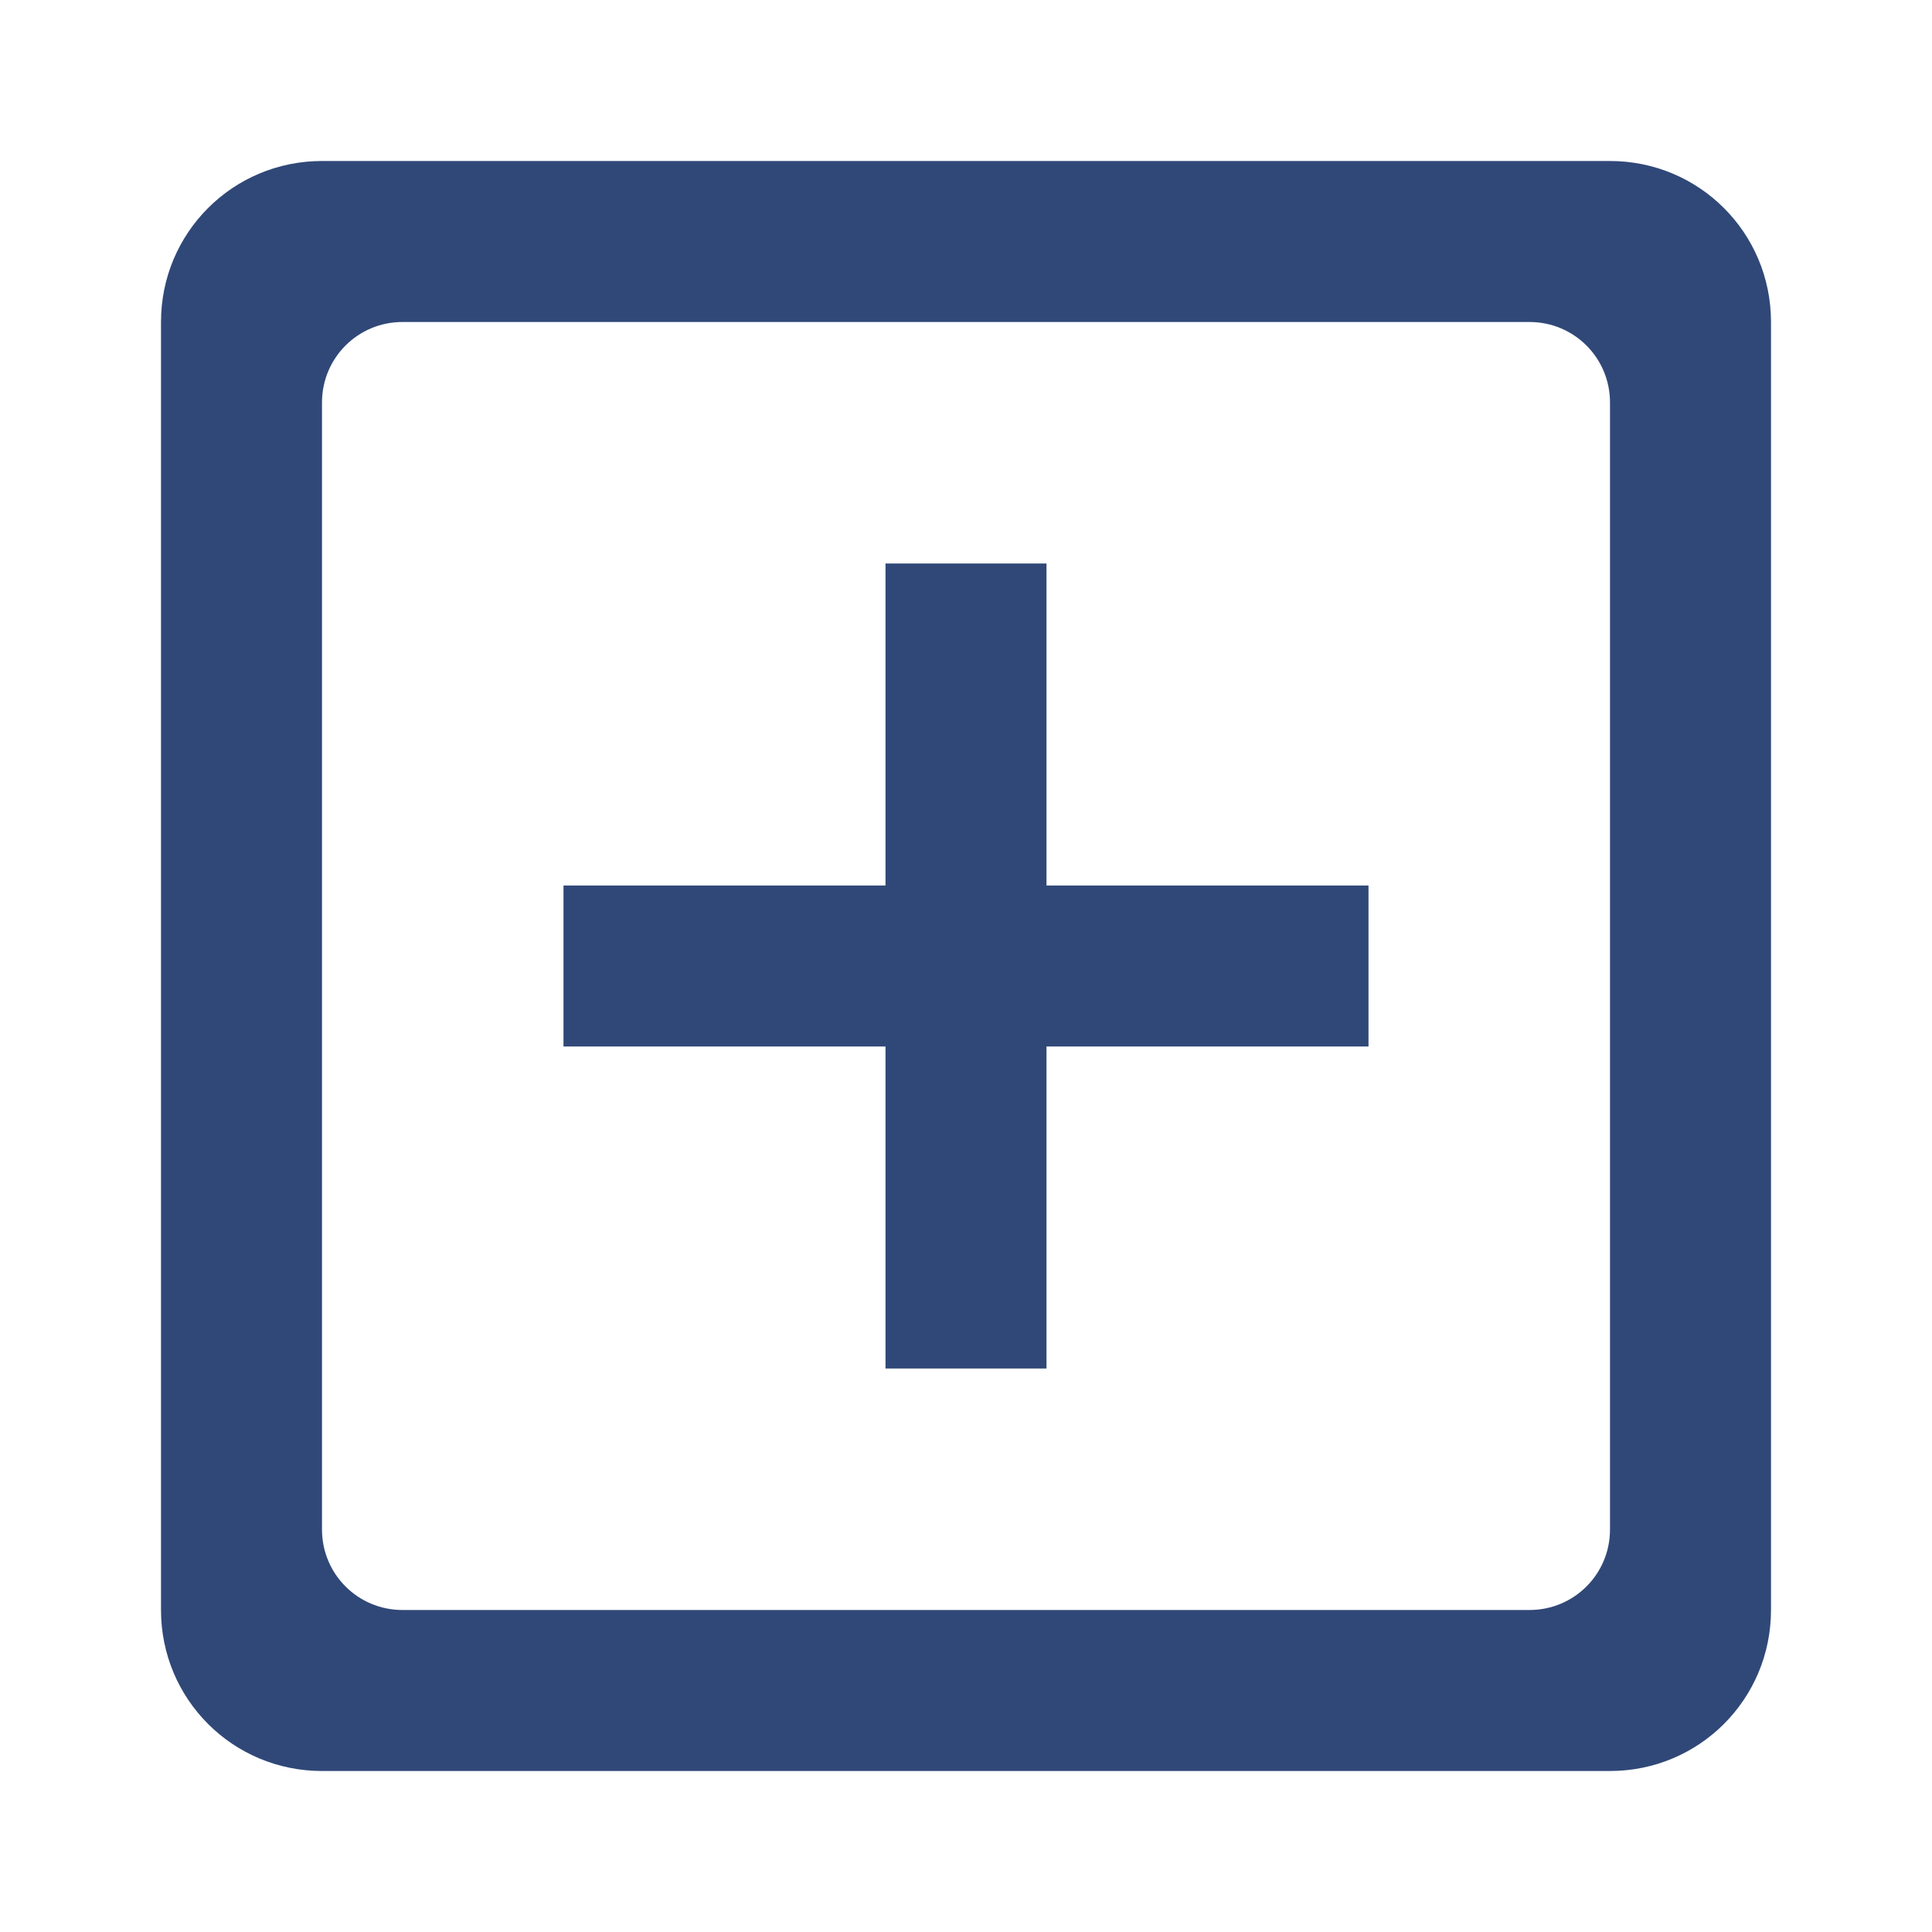 <svg xmlns="http://www.w3.org/2000/svg" viewBox="0 0 48 48">
  <path fill="#304878"
    d="M8 4C5.784 4 4 5.784 4 8v32c0 2.216 1.784 4 4 4h32c2.216 0 4-1.784 4-4V8c0-2.216-1.784-4-4-4zm2 4h28c1.108 0 2 .892 2 2v28c0 1.108-.892 2-2 2H10c-1.108 0-2-.892-2-2V10c0-1.108.892-2 2-2z" />
  <path fill="#304878" d="M22 14v8h-8v4h8v8h4v-8h8v-4h-8v-8h-4z" /></svg>
